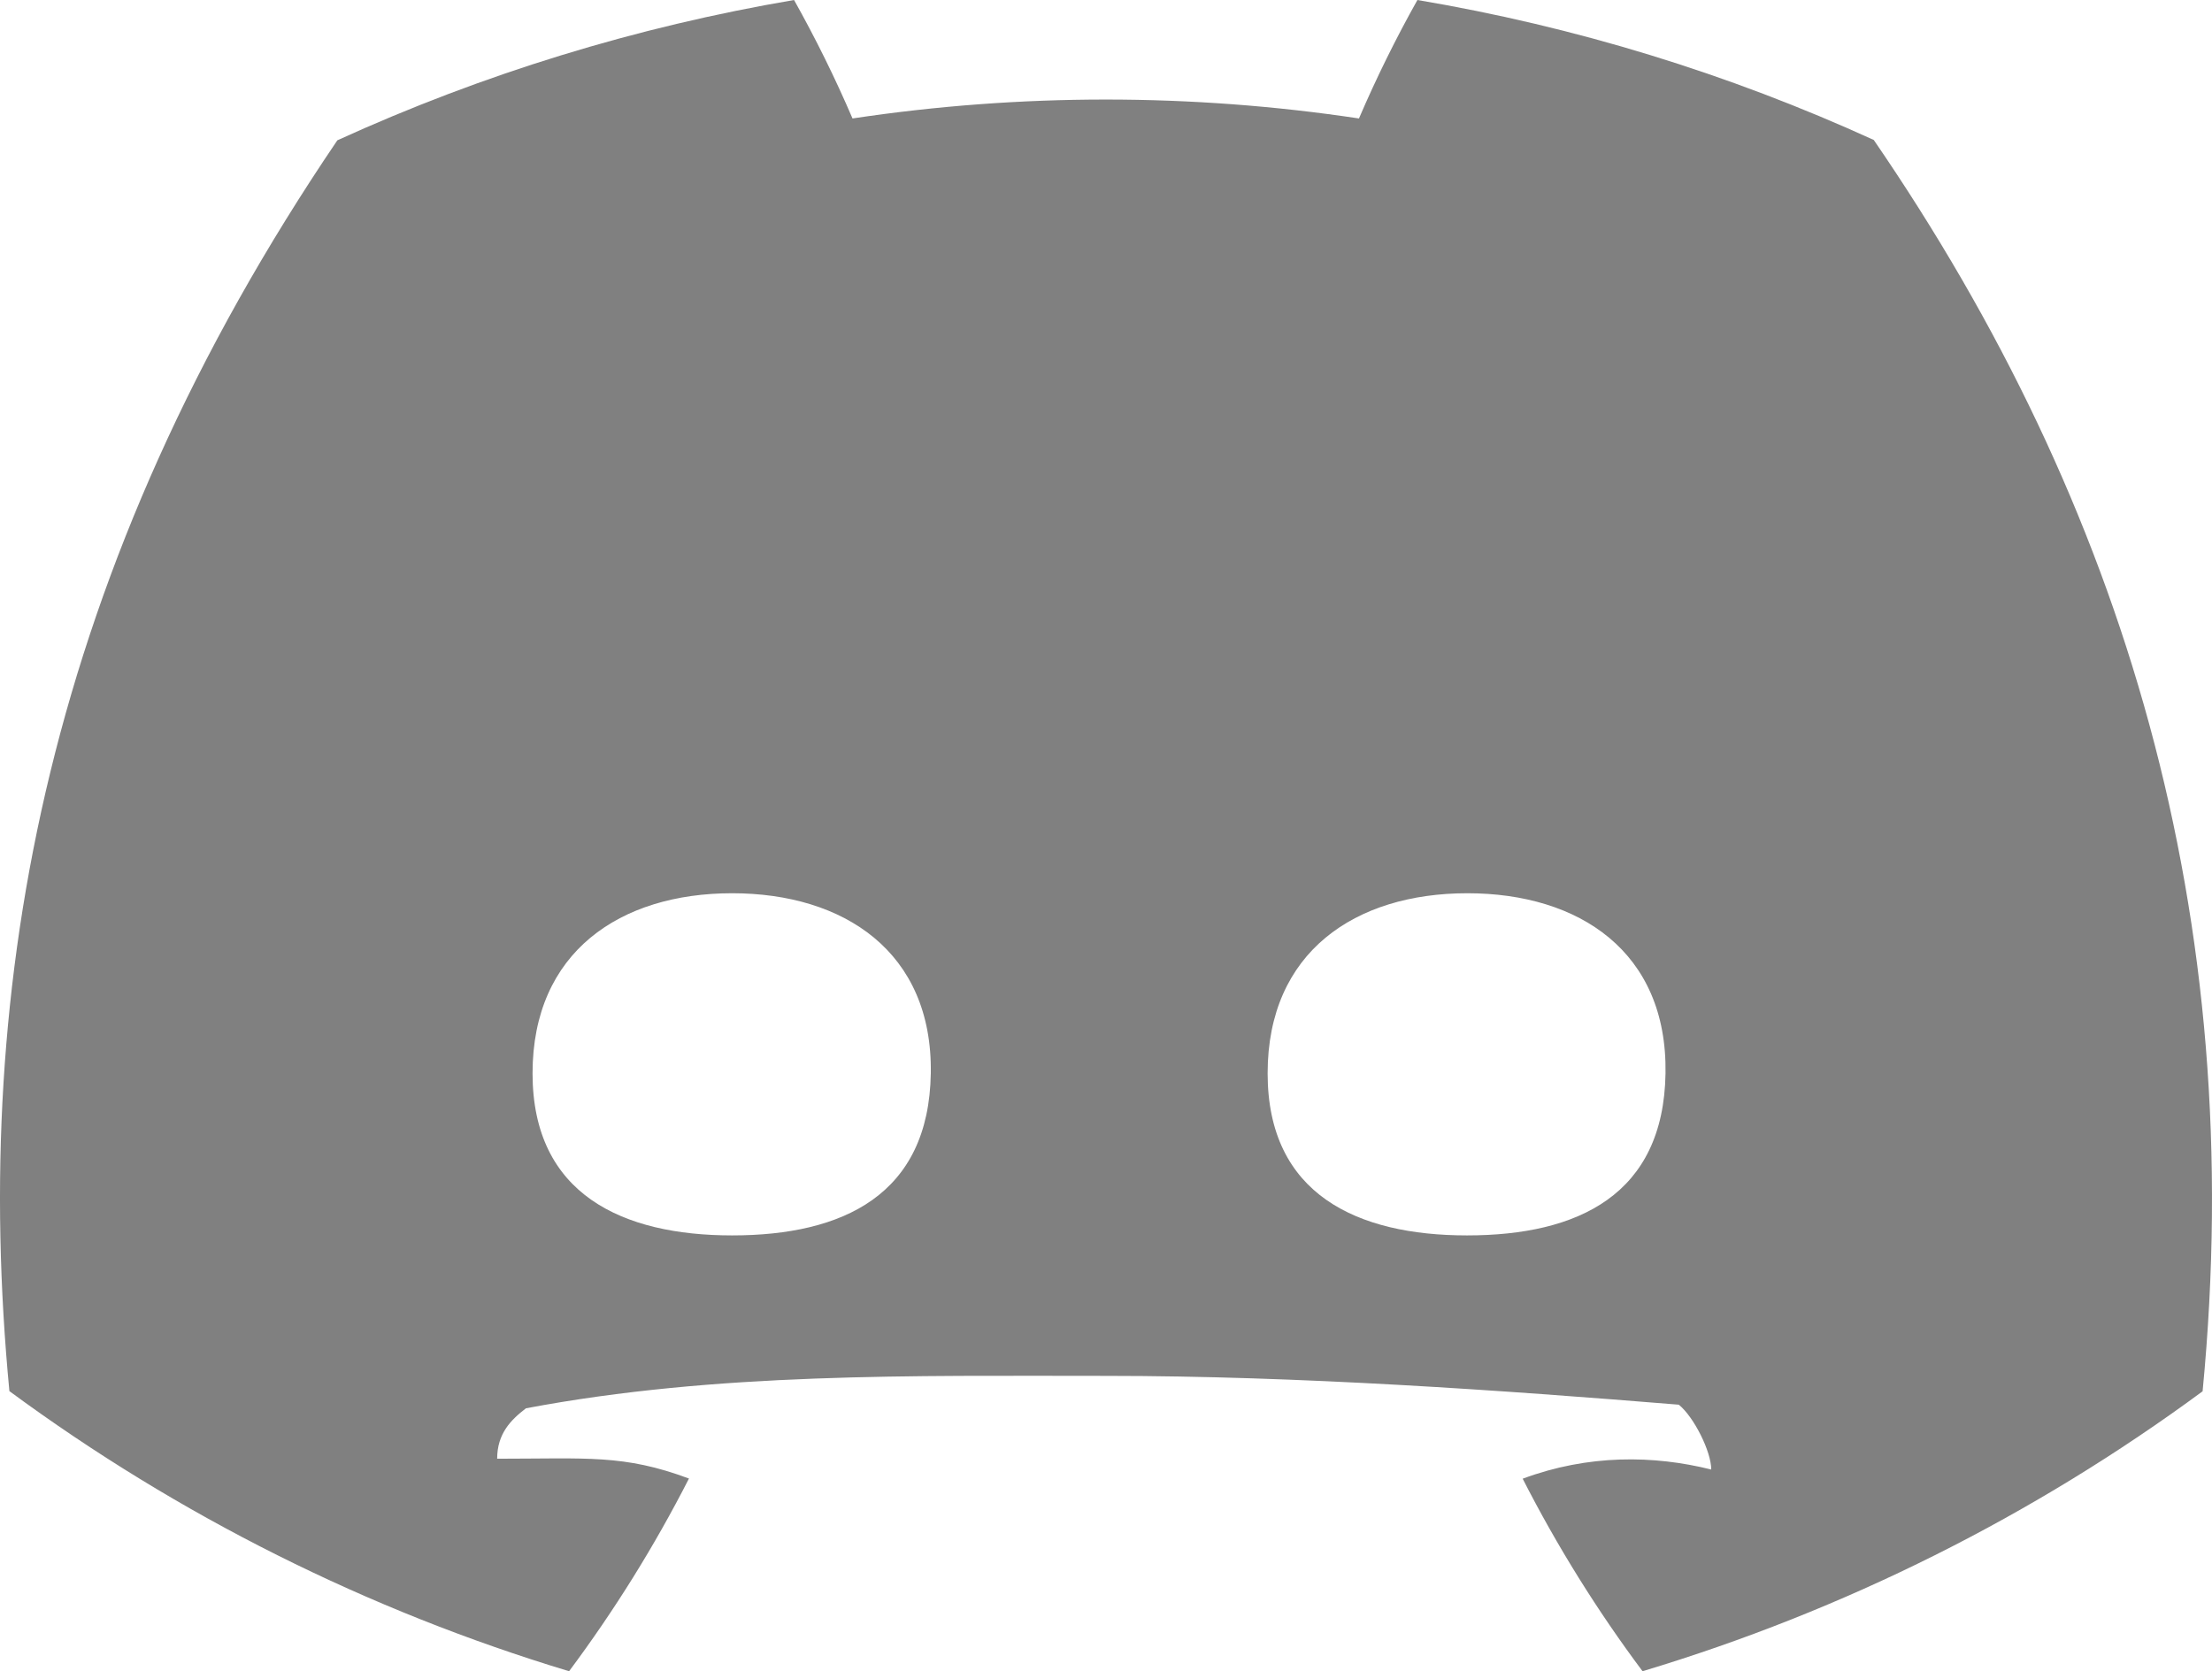 <svg width="307" height="232" viewBox="0 0 307 232" fill="none" xmlns="http://www.w3.org/2000/svg">
<path d="M260.058 19.43C239.888 10.222 218.595 3.69 196.722 0C193.729 5.335 191.021 10.824 188.609 16.444C165.31 12.944 141.617 12.944 118.318 16.444C115.905 10.825 113.197 5.336 110.205 0C88.318 3.721 67.01 10.269 46.82 19.478C6.737 78.609 -4.129 136.272 1.304 193.117C24.777 210.41 51.051 223.561 78.983 232C85.273 223.566 90.838 214.618 95.62 205.251C86.537 201.869 81.5 202.5 69 202.5C69 199 70.923 197.089 73 195.5C99.5 190.5 126.654 191 153.5 191C180.346 191 208.5 193 233 195C235.101 196.709 237.5 201.5 237.5 204C229.5 202 220.43 201.885 211.33 205.275C216.107 214.637 221.673 223.578 227.967 232C255.923 223.595 282.217 210.45 305.695 193.141C312.07 127.22 294.805 70.086 260.058 19.43ZM101.609 171.5C86.469 171.5 73.912 165.853 73.912 149C73.912 132.147 86.082 124 101.609 124C117.135 124 129.449 132.147 129.184 149C128.918 165.853 117.038 171.5 101.609 171.5ZM203.604 171.5C188.44 171.5 175.932 165.853 175.932 149C175.932 132.147 188.101 124 203.652 124C219.202 124 231.42 132.147 231.155 149C230.889 165.853 219.033 171.5 203.604 171.5Z" fill="gray"/>
</svg>
